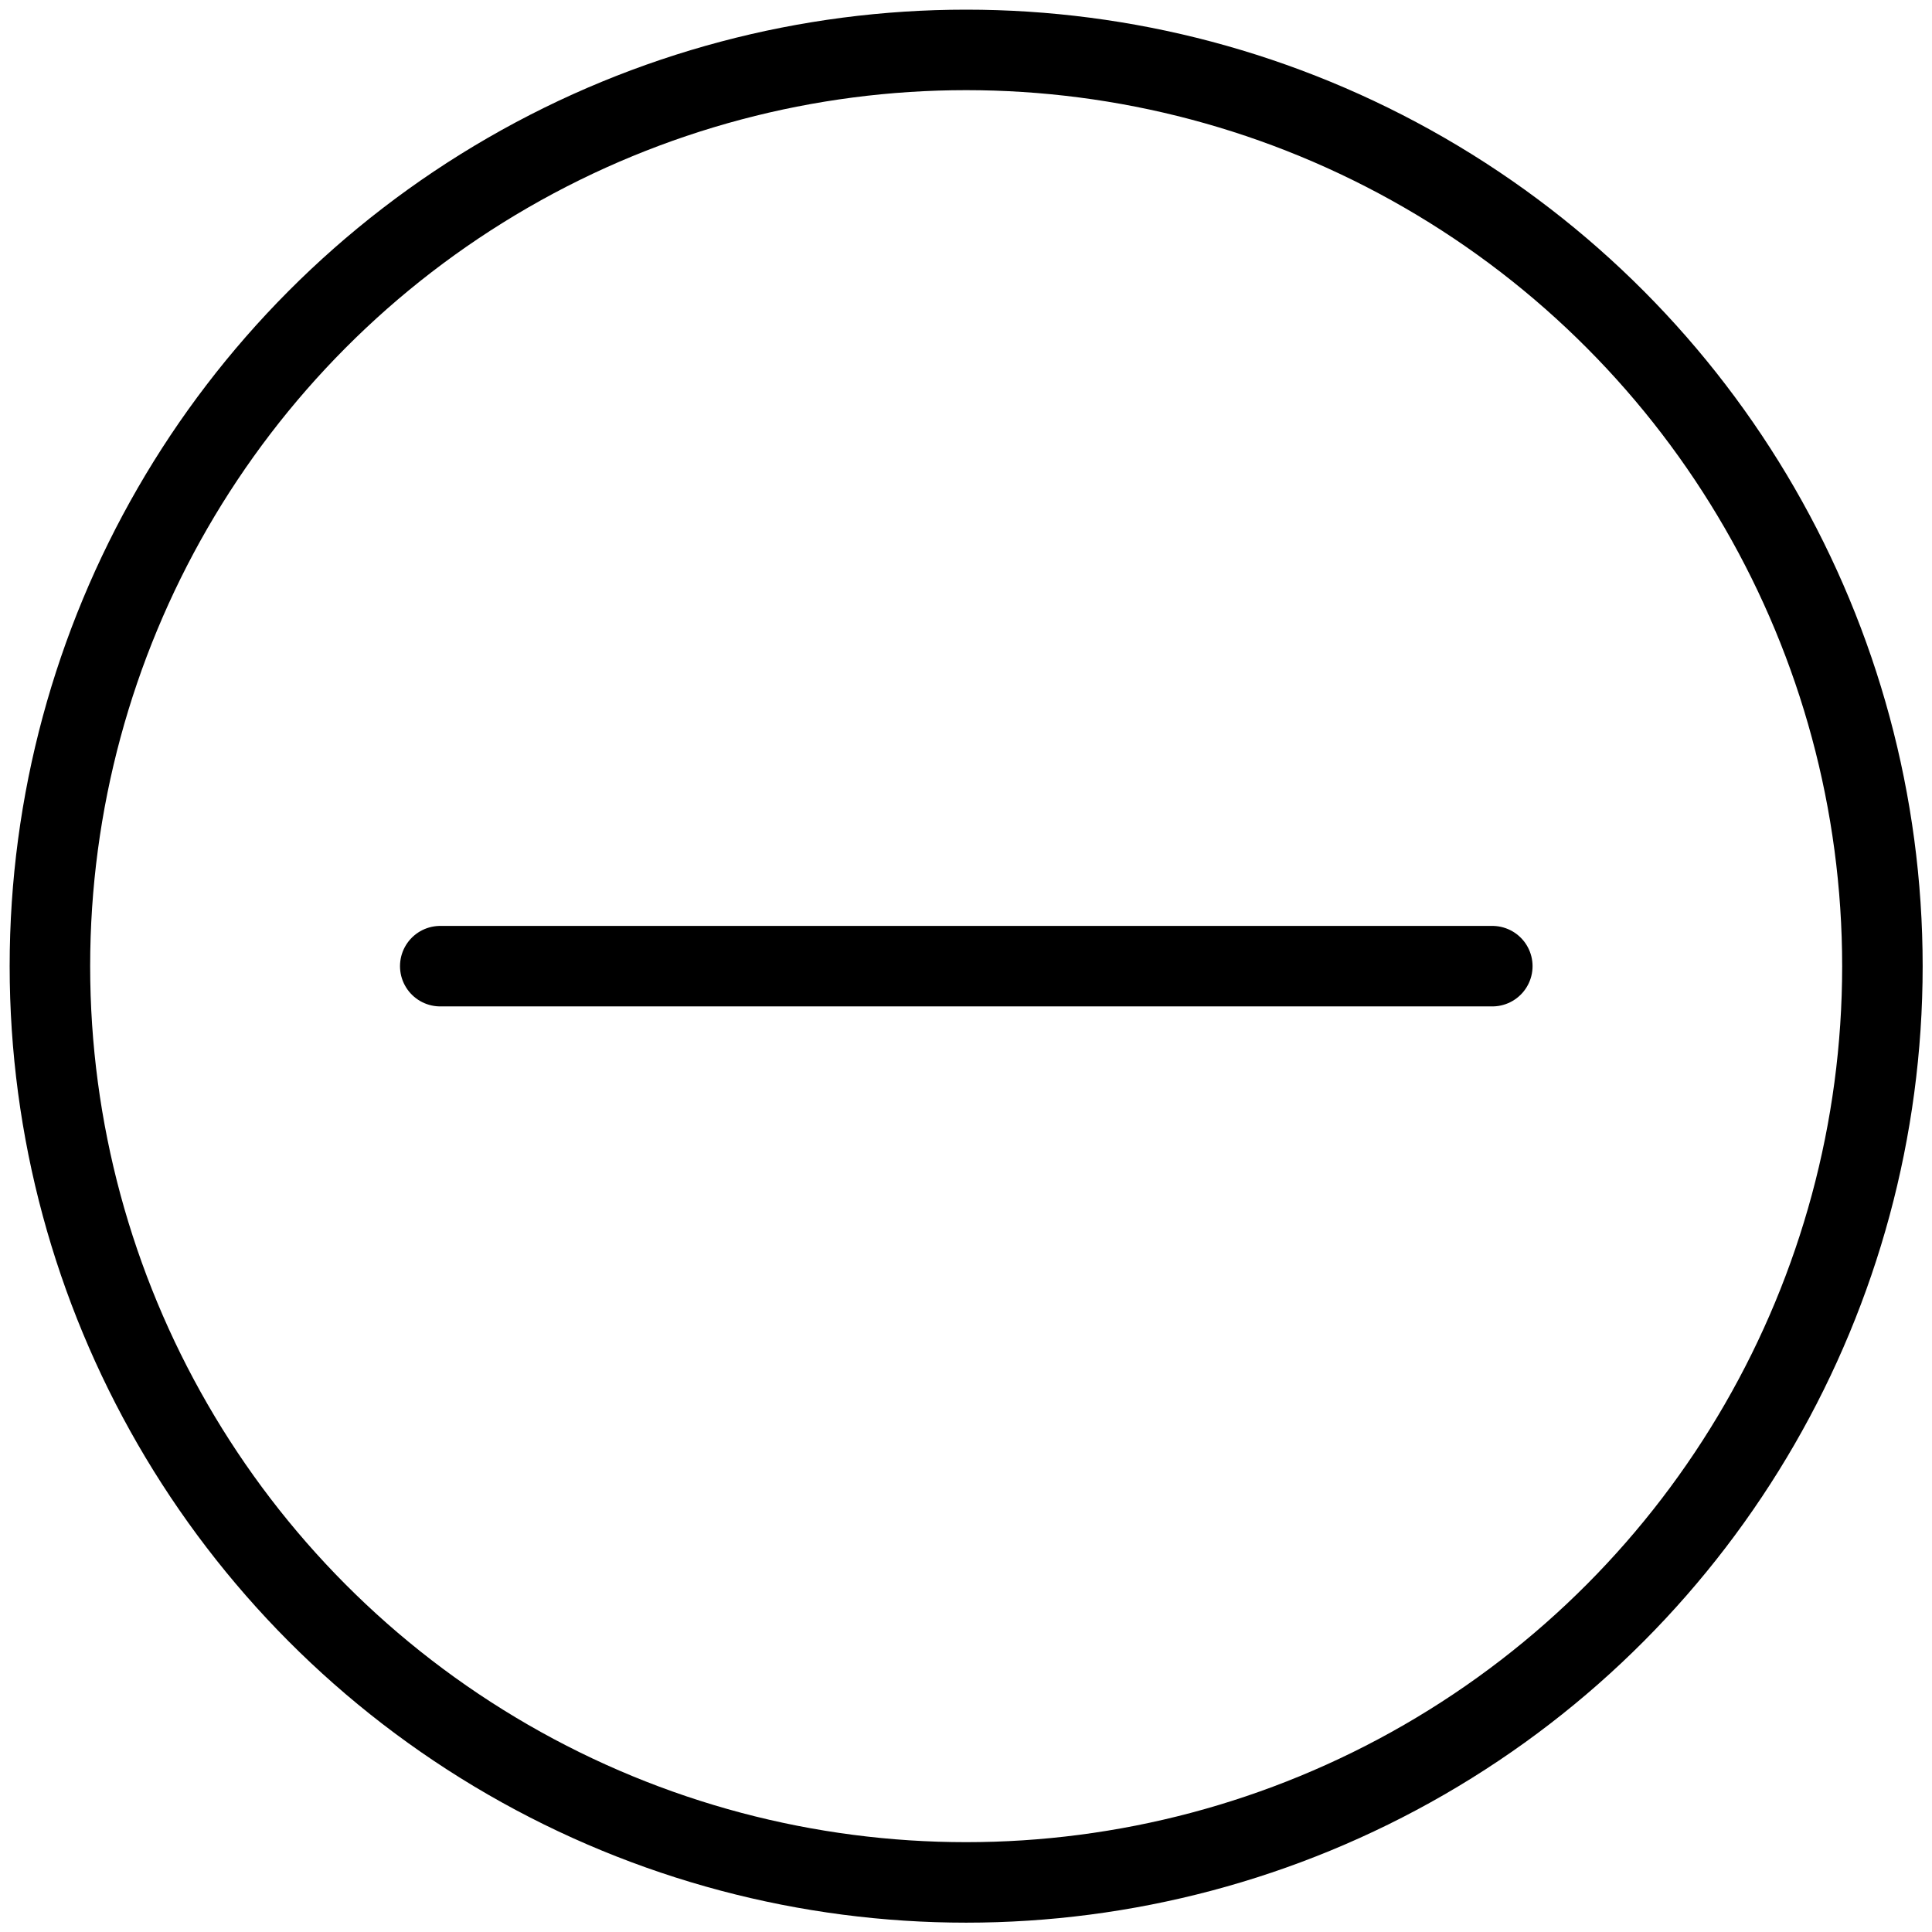 <?xml version="1.0" encoding="utf-8"?>
<!-- Generator: Adobe Illustrator 18.1.0, SVG Export Plug-In . SVG Version: 6.00 Build 0)  -->
<svg version="1.1" id="Layer_1" xmlns="http://www.w3.org/2000/svg" xmlns:xlink="http://www.w3.org/1999/xlink" x="0px" y="0px"
	 width="24px" height="24px" viewBox="0 0 24 24" enable-background="new 0 0 24 24" xml:space="preserve">
<g>
	
		<circle fill="none" stroke="#000000" stroke-linecap="round" stroke-linejoin="round" stroke-miterlimit="10" cx="12.002" cy="12.002" r="11.382"/>
	
		<line fill="none" stroke="#000000" stroke-linecap="round" stroke-linejoin="round" stroke-miterlimit="10" x1="5.469" y1="12.002" x2="18.538" y2="12.002"/>
</g>
<rect x="0" y="0.001" fill="none" width="24" height="24"/>
</svg>
